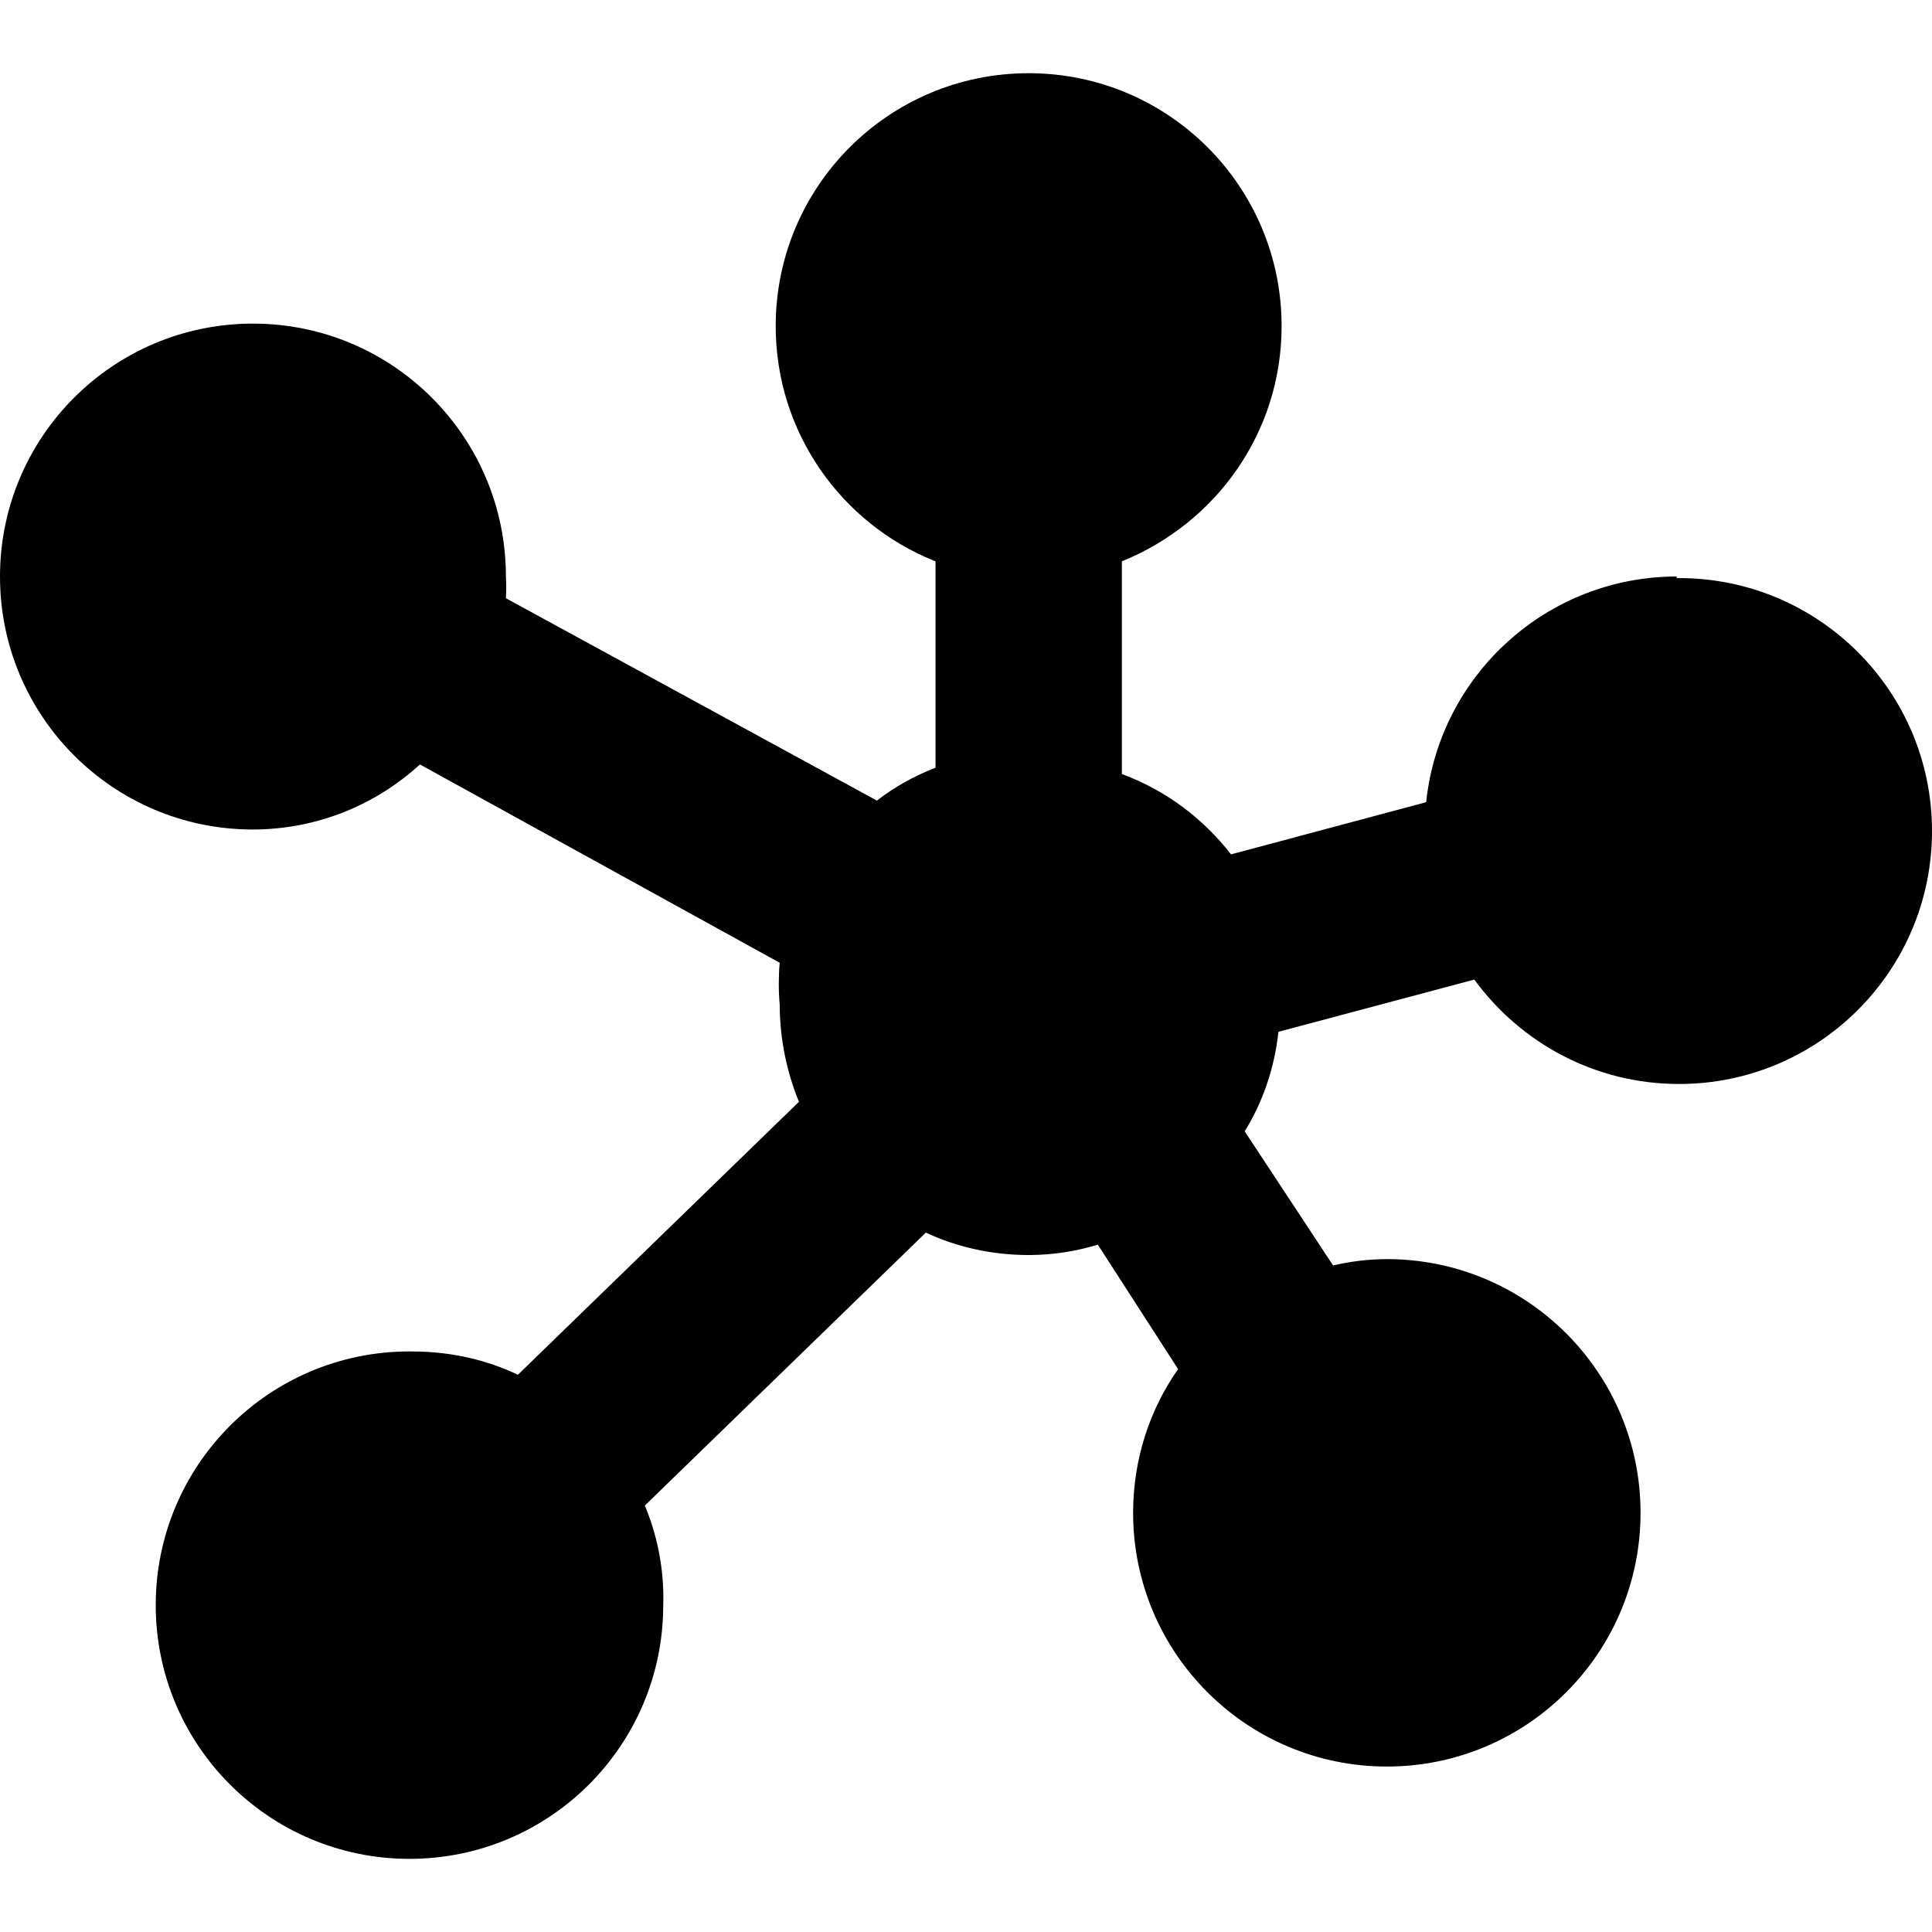 <svg width="28" height="28" viewBox="0 0 28 28" fill="none" xmlns="http://www.w3.org/2000/svg">
<path d="M24.3 8.355C22.418 8.357 20.87 9.78 20.671 11.609L20.669 11.626L17.841 12.382C17.436 11.861 16.901 11.46 16.283 11.227L16.259 11.219V8.135C17.626 7.582 18.574 6.265 18.574 4.726C18.574 2.701 16.933 1.061 14.908 1.061C12.883 1.061 11.242 2.701 11.242 4.726C11.242 6.265 12.19 7.582 13.534 8.126L13.558 8.135V11.126C13.233 11.253 12.953 11.413 12.701 11.609L12.709 11.603L7.332 8.67C7.335 8.623 7.336 8.568 7.336 8.513C7.336 8.458 7.335 8.403 7.332 8.348V8.356C7.332 6.331 5.691 4.69 3.666 4.69C1.641 4.69 0 6.331 0 8.356C0 10.381 1.641 12.022 3.666 12.022C4.601 12.02 5.451 11.662 6.089 11.076L6.086 11.079L11.3 13.953C11.291 14.044 11.287 14.15 11.287 14.256C11.287 14.363 11.291 14.468 11.301 14.572L11.3 14.559C11.302 15.067 11.404 15.551 11.589 15.992L11.579 15.968L7.506 19.924C7.066 19.714 6.55 19.59 6.005 19.587H6.004C5.983 19.587 5.959 19.586 5.934 19.586C3.903 19.586 2.257 21.232 2.257 23.263C2.257 25.294 3.903 26.94 5.934 26.94C7.966 26.94 9.612 25.294 9.612 23.263C9.613 23.233 9.614 23.198 9.614 23.165C9.614 22.679 9.515 22.217 9.336 21.798L9.345 21.82L13.418 17.864C13.856 18.07 14.37 18.189 14.912 18.189C14.914 18.189 14.917 18.189 14.92 18.189C15.274 18.187 15.614 18.132 15.935 18.031L15.91 18.038L17.074 19.842C16.667 20.42 16.424 21.139 16.422 21.914C16.422 21.917 16.422 21.922 16.422 21.925C16.422 23.956 18.068 25.602 20.099 25.602C22.13 25.602 23.776 23.956 23.776 21.925C23.776 19.894 22.13 18.248 20.099 18.248C19.822 18.249 19.553 18.283 19.296 18.346L19.32 18.34L18.039 16.396C18.295 15.984 18.468 15.494 18.526 14.969L18.528 14.954L21.367 14.197C22.041 15.118 23.119 15.71 24.334 15.71C26.359 15.71 28 14.069 28 12.044C28 10.019 26.359 8.378 24.334 8.378C24.322 8.378 24.31 8.378 24.298 8.378H24.3V8.355Z" fill="currentColor"/>
</svg>
